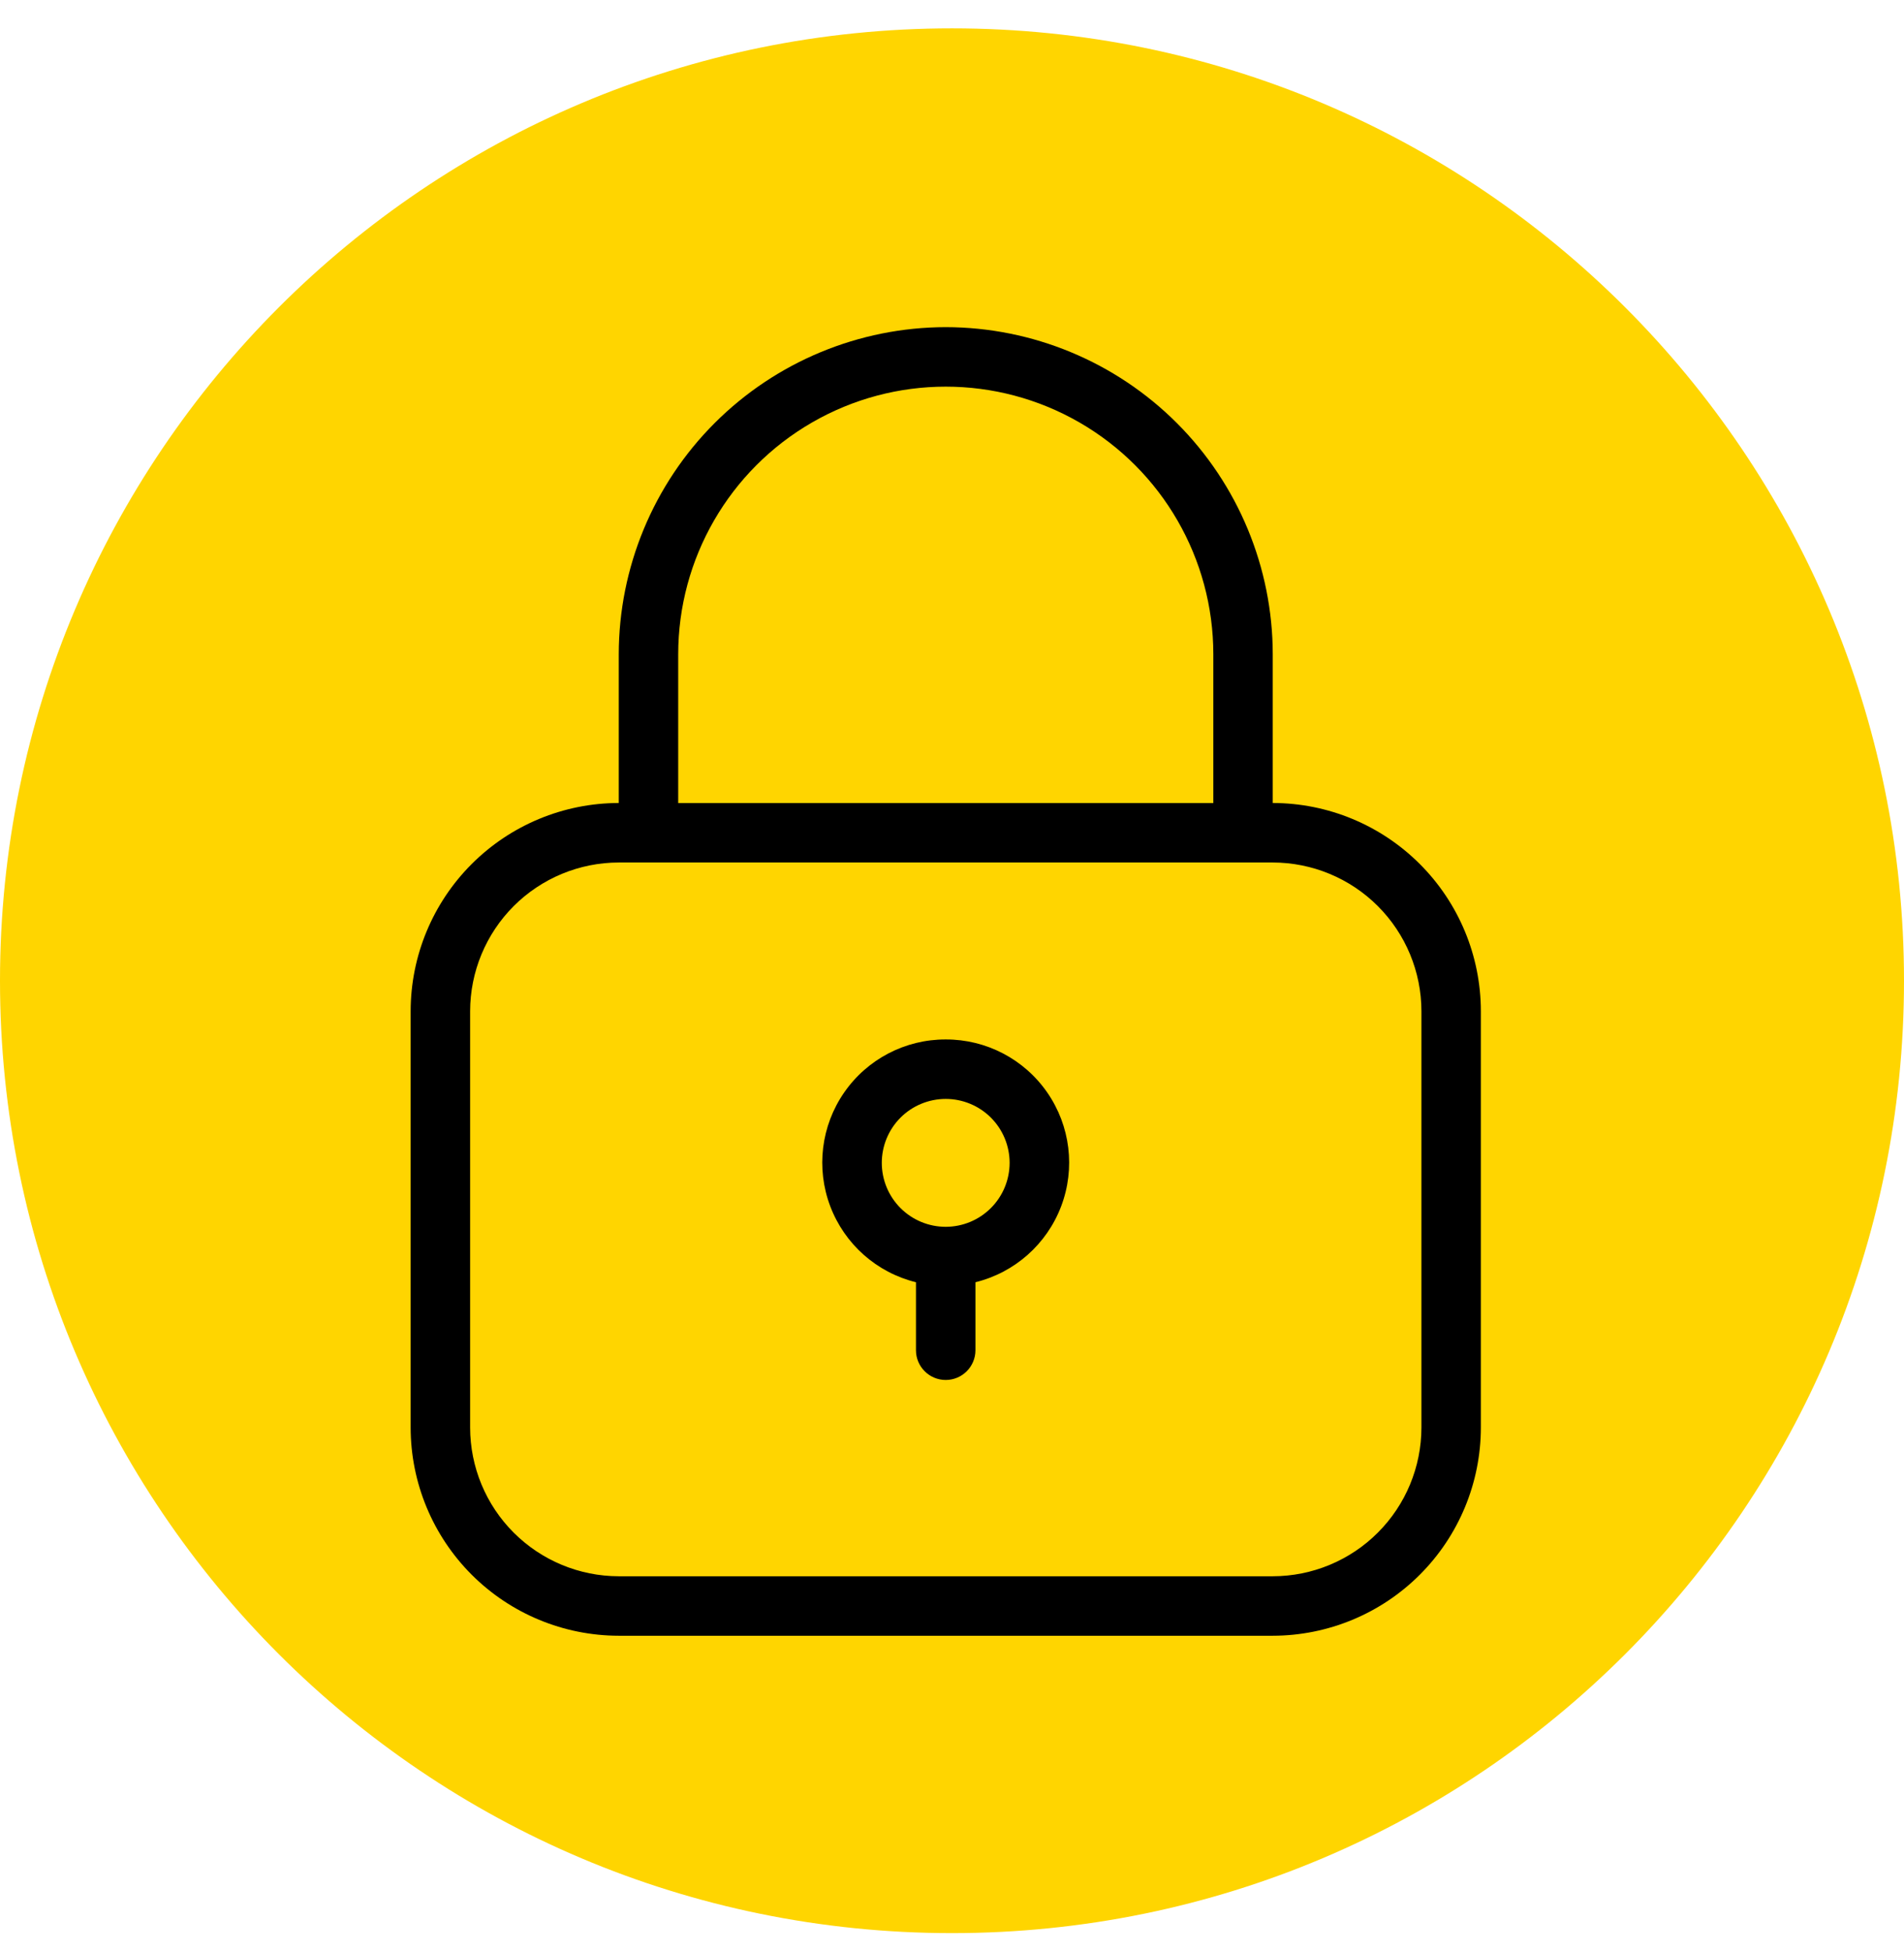 <svg width="80" height="82" viewBox="0 0 80 82" fill="none" xmlns="http://www.w3.org/2000/svg">
<g clip-path="url(#clip0_29_345)">
<g clip-path="url(#clip1_29_345)">
<g clip-path="url(#clip2_29_345)">
<path d="M40 81.191C62.091 81.191 80 63.283 80 41.191C80 19.1 62.091 1.191 40 1.191C17.909 1.191 0 19.1 0 41.191C0 63.283 17.909 81.191 40 81.191Z" fill="#FFD500"/>
<path d="M39.738 13.74C36.095 13.745 32.603 15.194 30.027 17.769C27.451 20.345 26.002 23.838 25.998 27.481V33.726C23.68 33.728 21.457 34.651 19.818 36.29C18.178 37.929 17.256 40.152 17.254 42.47V59.957C17.256 62.275 18.179 64.498 19.818 66.137C21.457 67.776 23.68 68.698 25.998 68.701H53.477C55.796 68.698 58.018 67.776 59.657 66.137C61.297 64.498 62.219 62.275 62.221 59.957V42.47C62.219 40.152 61.297 37.929 59.657 36.29C58.018 34.651 55.796 33.728 53.477 33.726V27.481C53.473 23.838 52.024 20.345 49.448 17.769C46.872 15.194 43.38 13.745 39.738 13.74ZM59.724 42.47V59.957C59.722 61.613 59.063 63.201 57.892 64.371C56.721 65.543 55.134 66.201 53.478 66.203H25.998C24.343 66.201 22.755 65.542 21.584 64.371C20.413 63.201 19.755 61.613 19.753 59.957V42.47C19.755 40.815 20.414 39.227 21.584 38.056C22.755 36.885 24.343 36.227 25.998 36.225H53.478C55.134 36.227 56.721 36.885 57.892 38.056C59.063 39.227 59.722 40.815 59.724 42.47ZM28.496 33.727V27.481C28.496 23.464 30.639 19.753 34.117 17.745C37.595 15.737 41.88 15.737 45.359 17.745C48.837 19.753 50.98 23.464 50.98 27.481V33.727H28.496Z" fill="black"/>
<path d="M39.736 43.657C38.033 43.652 36.438 44.485 35.469 45.885C34.5 47.284 34.281 49.07 34.884 50.662C35.487 52.254 36.834 53.448 38.486 53.854V56.71C38.486 57.399 39.046 57.959 39.736 57.959C40.425 57.959 40.985 57.399 40.985 56.71V53.854C42.637 53.447 43.984 52.254 44.587 50.662C45.19 49.07 44.971 47.284 44.002 45.885C43.033 44.485 41.438 43.652 39.736 43.657ZM39.736 51.526C39.023 51.526 38.34 51.243 37.836 50.739C37.333 50.236 37.05 49.553 37.05 48.84C37.05 48.128 37.333 47.445 37.836 46.941C38.34 46.438 39.023 46.155 39.736 46.155C40.448 46.155 41.131 46.438 41.635 46.941C42.138 47.445 42.421 48.128 42.421 48.84C42.42 49.552 42.137 50.235 41.634 50.738C41.13 51.242 40.448 51.525 39.736 51.526Z" fill="black"/>
</g>
</g>
</g>
<defs>
<clipPath id="clip0_29_345">
<rect width="80" height="81" fill="white" transform="translate(0 0.39)"/>
</clipPath>
<clipPath id="clip1_29_345">
<rect width="80" height="81" fill="white" transform="translate(0 0.39)"/>
</clipPath>
<clipPath id="clip2_29_345">
<rect width="80" height="81" fill="white" transform="translate(0 0.39)"/>
</clipPath>
</defs>
</svg>
